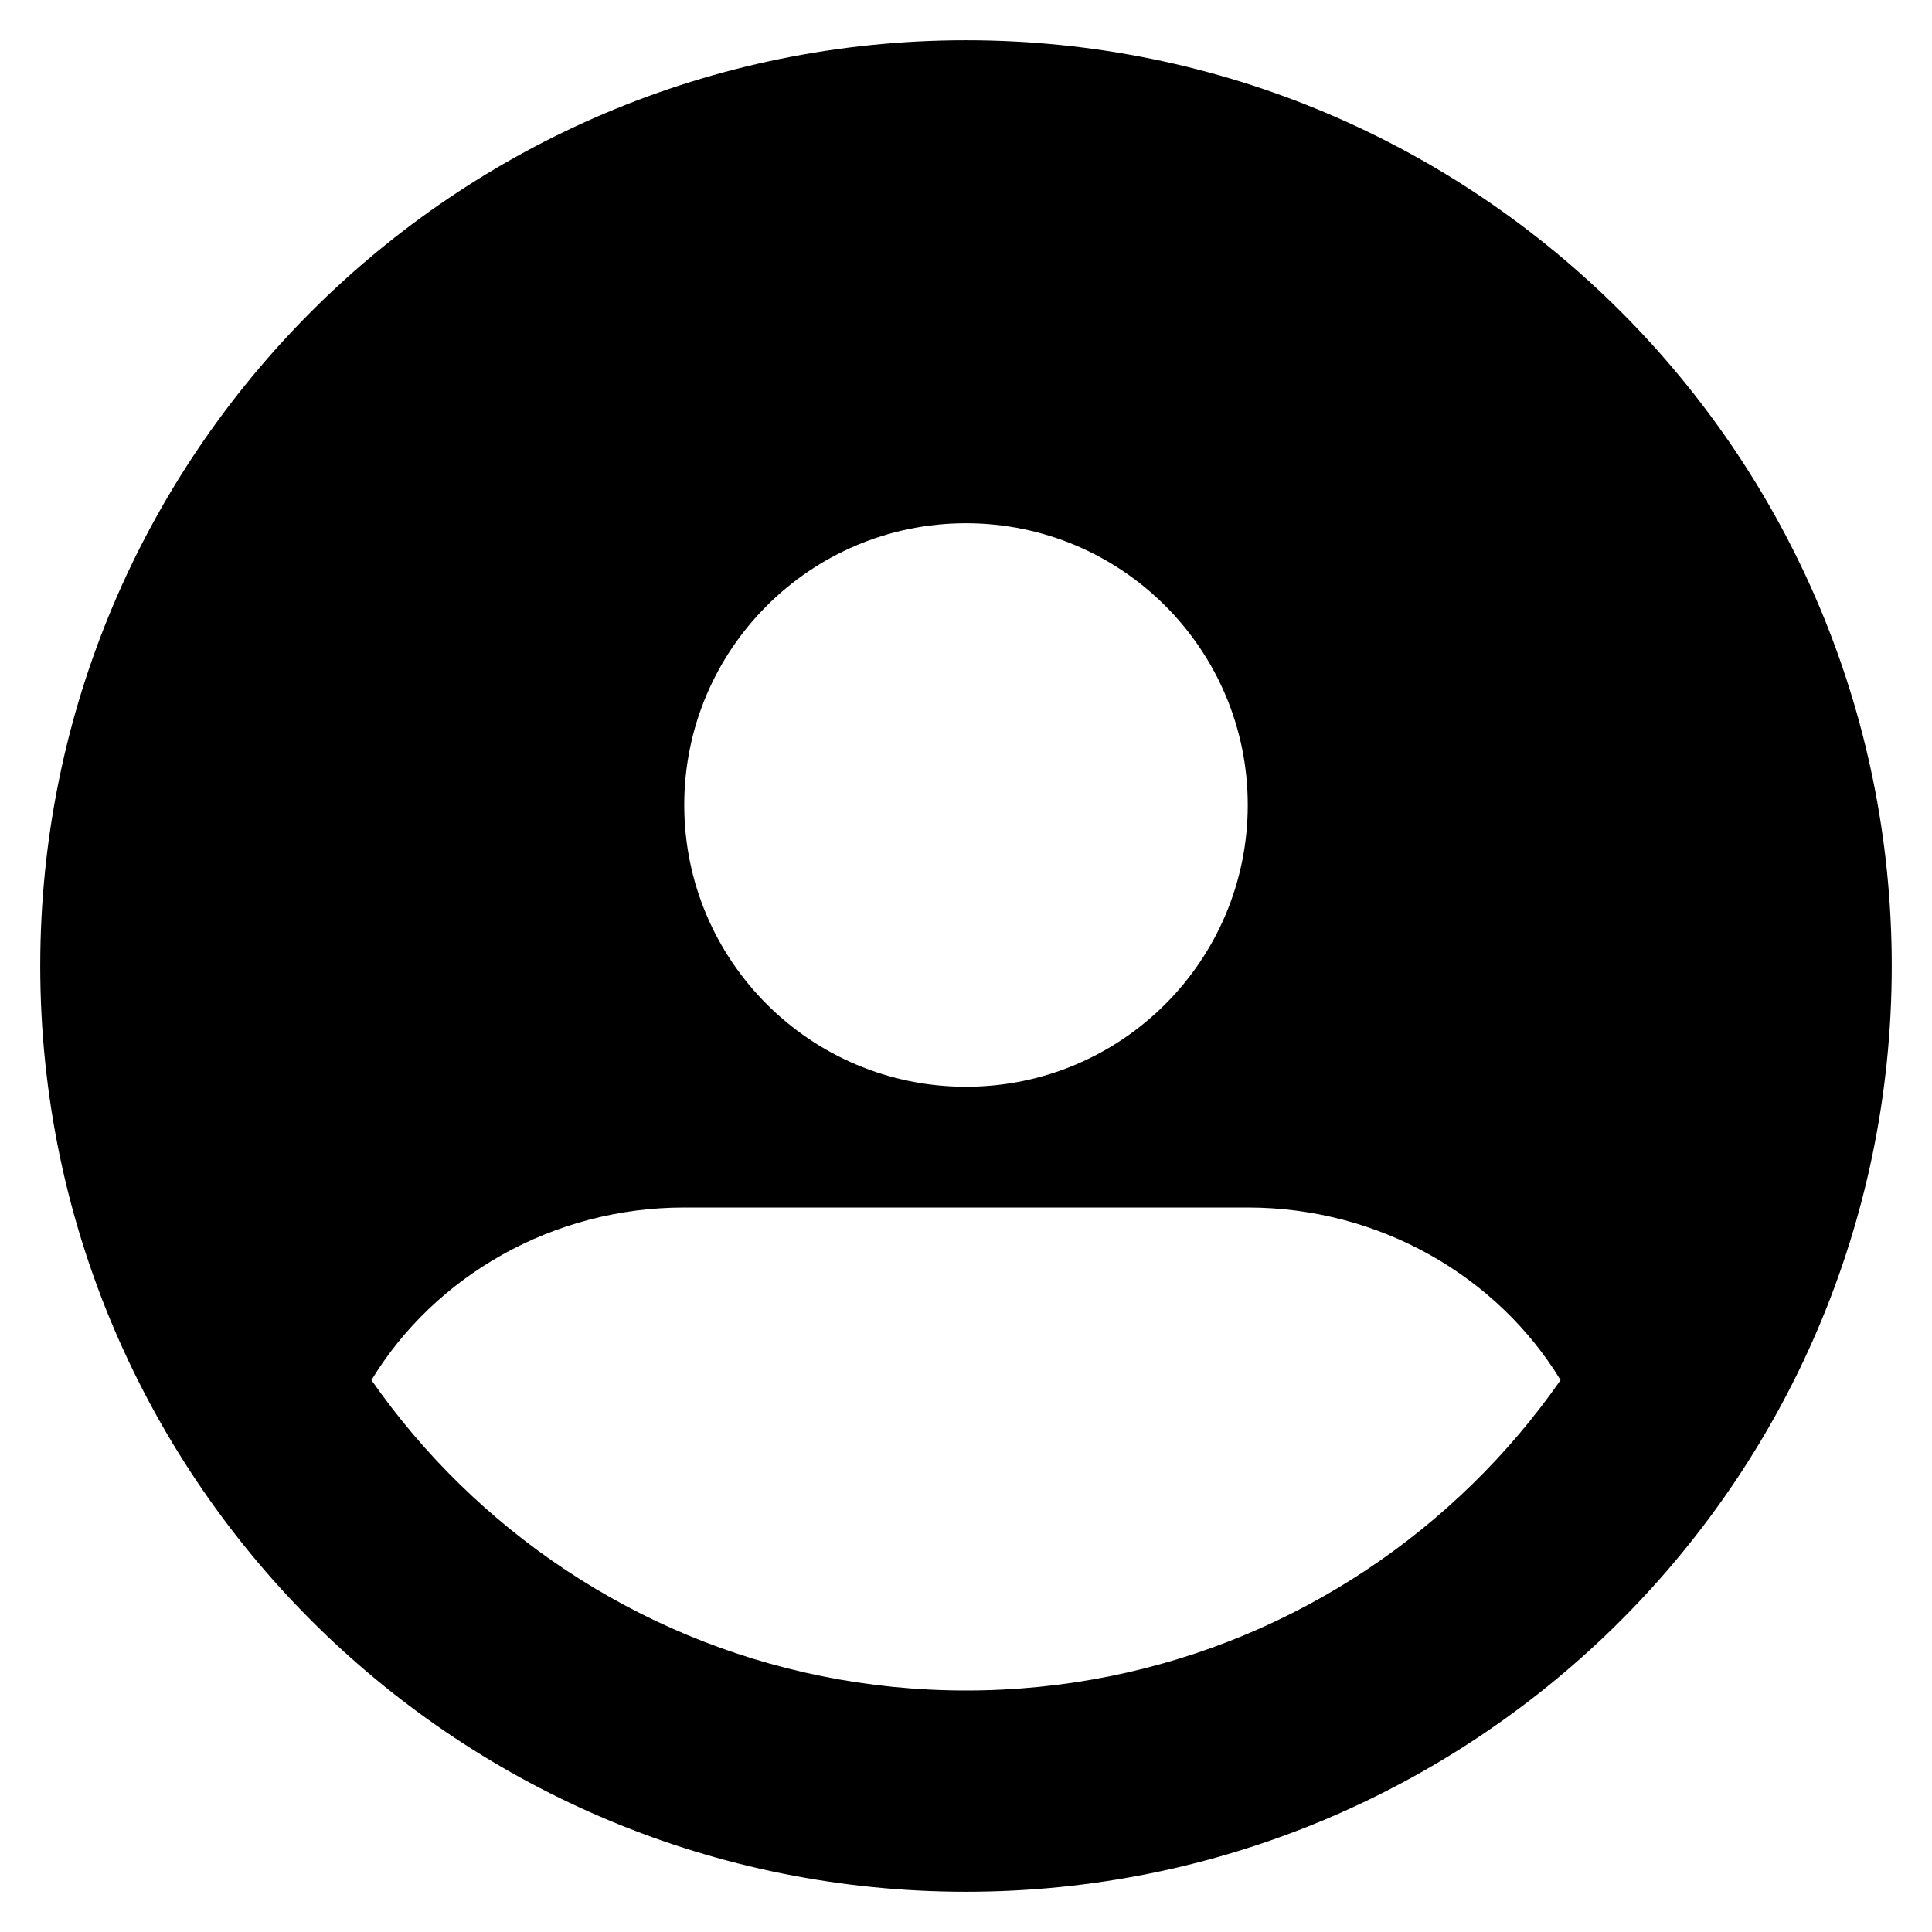 <svg
  xmlns="http://www.w3.org/2000/svg"
  width="24"
  height="24"
  viewBox="0 0 24 24"
  fill="none"
>
  <path
    fill-rule="evenodd"
    clip-rule="evenodd"
    d="M0.5 12C0.5 5.649 5.649 0.5 12 0.5C18.351 0.5 23.5 5.649 23.5 12C23.5 15.22 22.175 18.133 20.044 20.219C17.972 22.247 15.131 23.5 12 23.5C8.869 23.5 6.028 22.247 3.956 20.219C1.825 18.133 0.5 15.22 0.5 12ZM8.5 15C6.866 15 5.402 15.849 4.614 17.144C4.937 17.607 5.302 18.038 5.705 18.432C7.329 20.022 9.549 21 12 21C14.451 21 16.671 20.022 18.295 18.432C18.698 18.038 19.063 17.607 19.386 17.144C18.598 15.85 17.134 15 15.5 15H8.5ZM8.5 10C8.5 8.067 10.067 6.5 12 6.5C13.933 6.5 15.5 8.067 15.5 10C15.5 11.933 13.933 13.5 12 13.5C10.067 13.5 8.5 11.933 8.5 10Z"
    fill="currentcolor"
  />
</svg>
